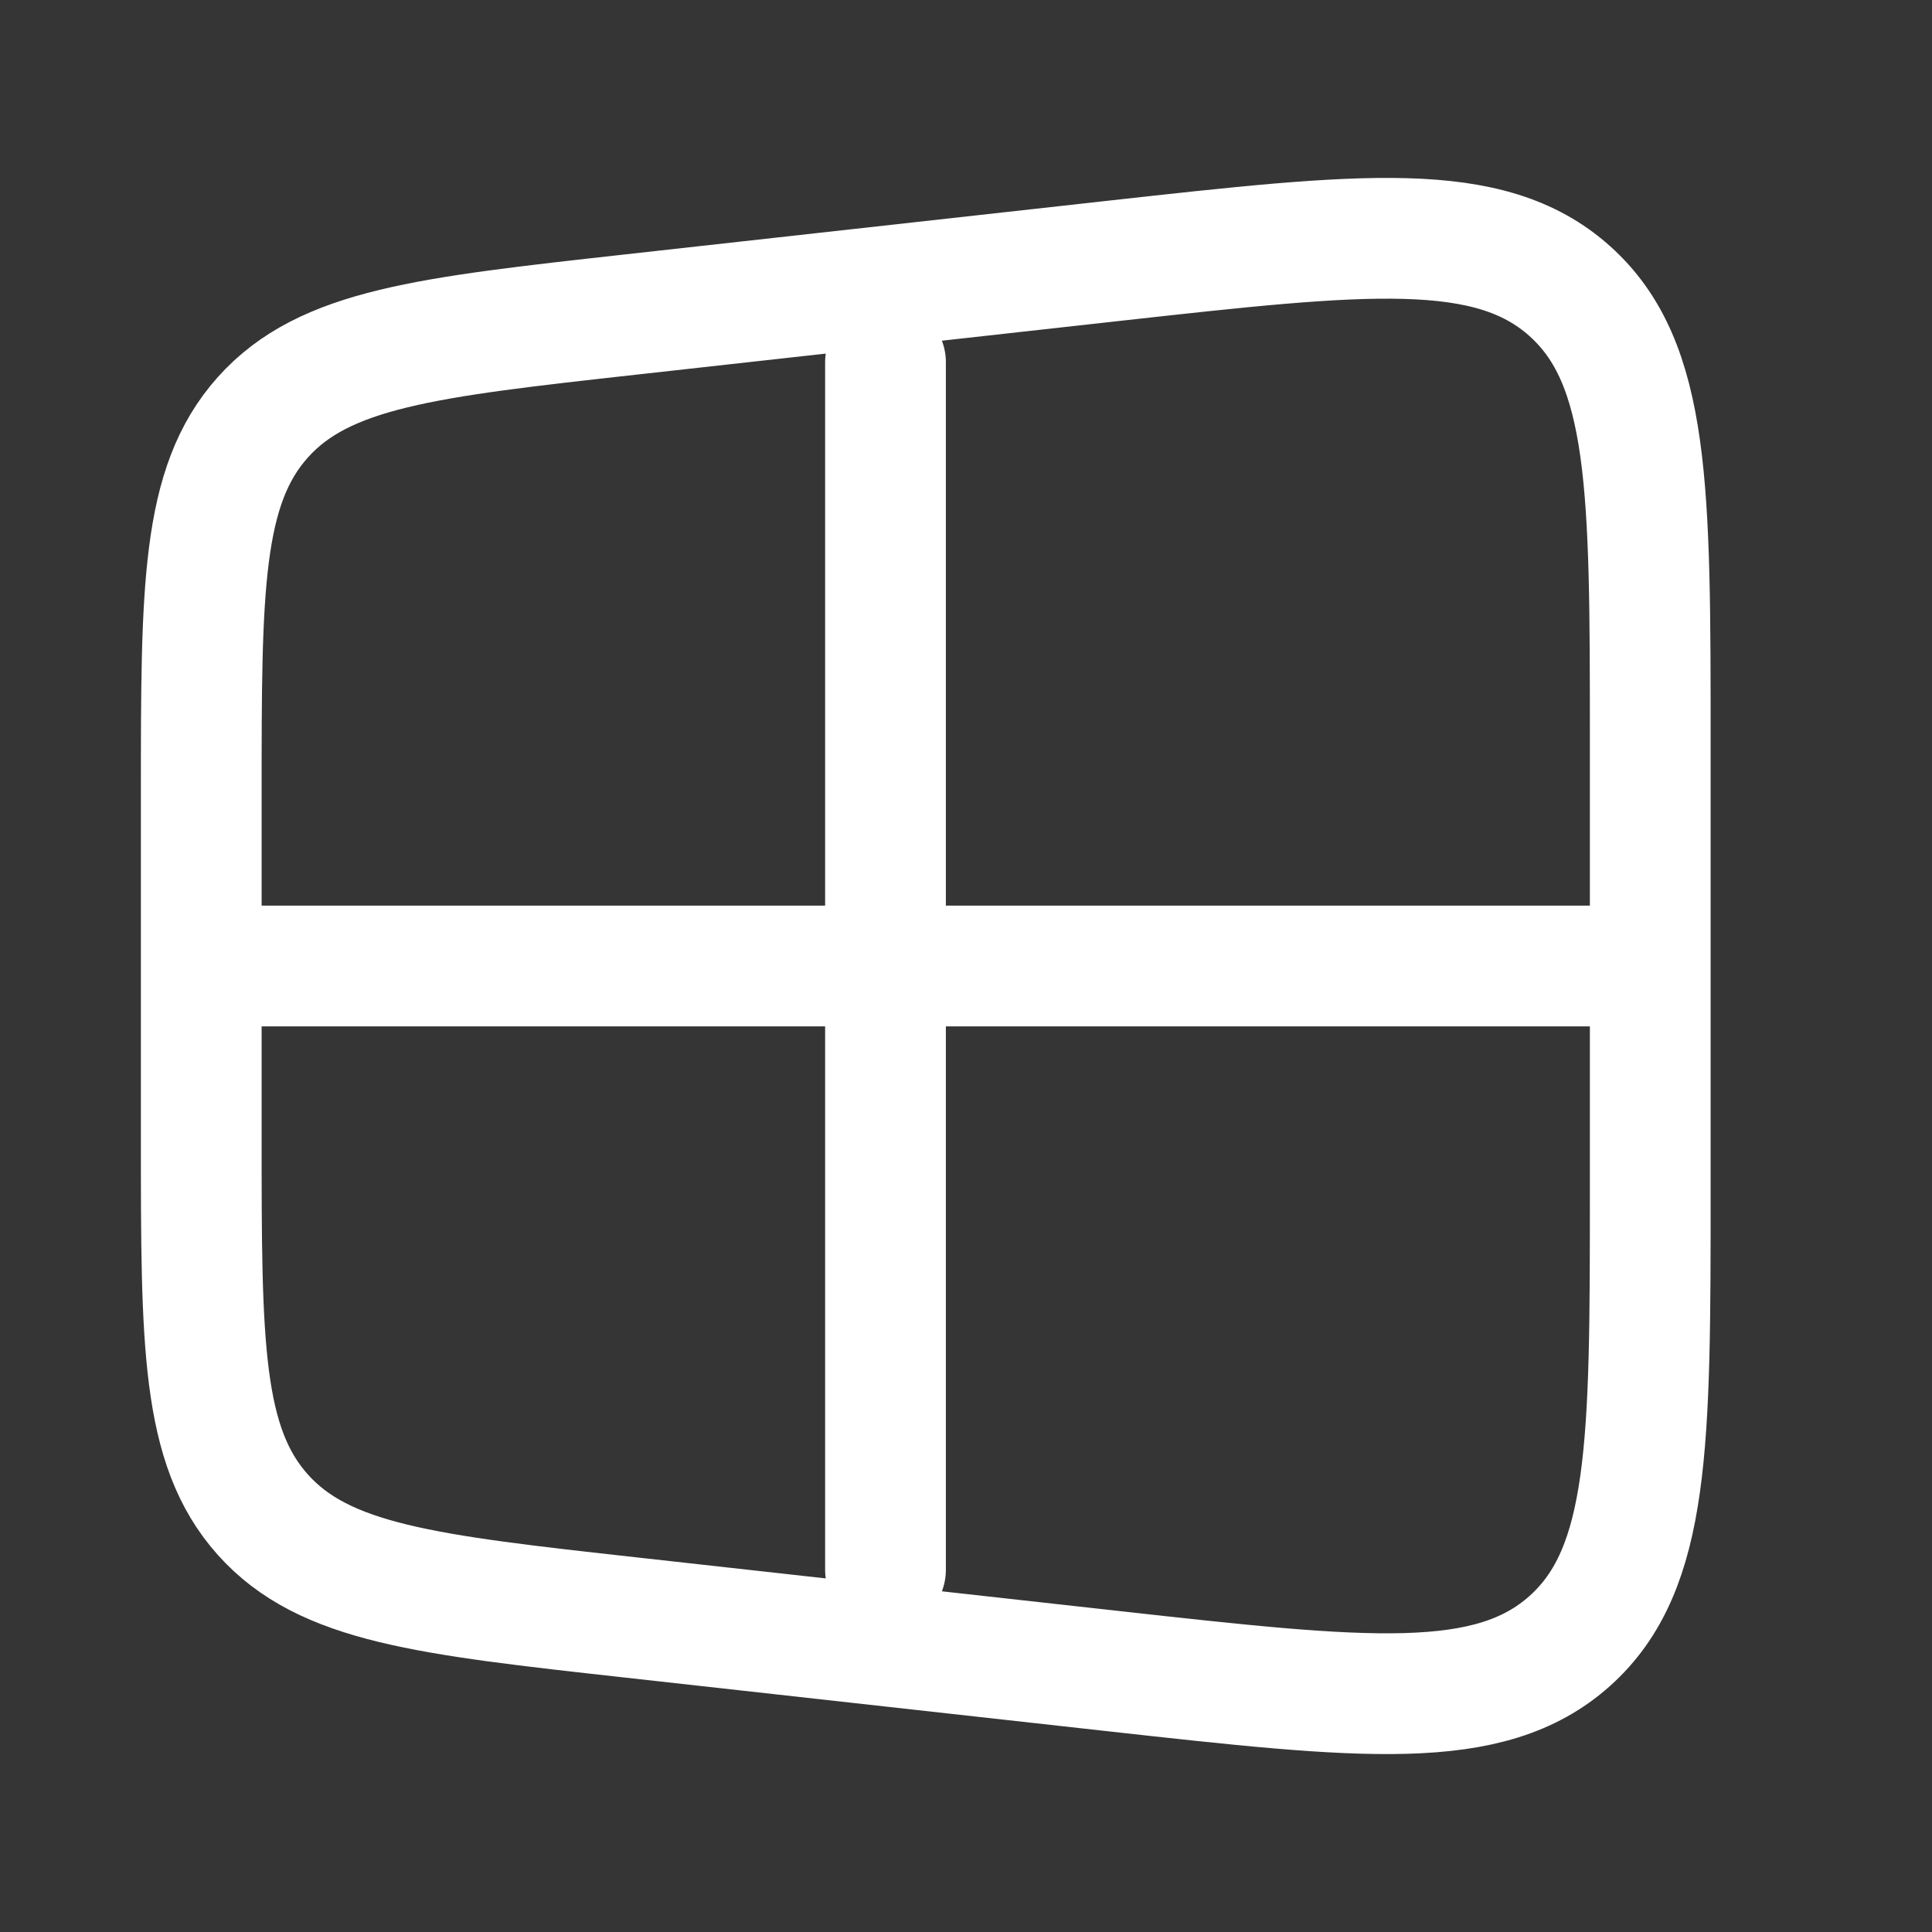 <svg xmlns="http://www.w3.org/2000/svg" width="24" height="24" fill="none"><rect width="100%" height="100%" fill="#333333" stroke="none"/><path fill="#fff" fill-opacity=".01" d="M24 0v24H0V0z"/><path stroke="#FFFFFF" stroke-linecap="round" stroke-width="1.5" d="M3 12h17m-9 7.5v-15M7.837 20.093l6 .667c3.11.345 4.665.518 5.664-.376.999-.895.999-2.459.999-5.588V9.204c0-3.129 0-4.693-1-5.588-.998-.894-2.553-.721-5.663-.376l-6 .667C5.3 4.189 4.03 4.33 3.265 5.184 2.5 6.04 2.5 7.316 2.5 9.87v4.26c0 2.554 0 3.831.765 4.686.764.854 2.034.995 4.572 1.277Z"/></svg>